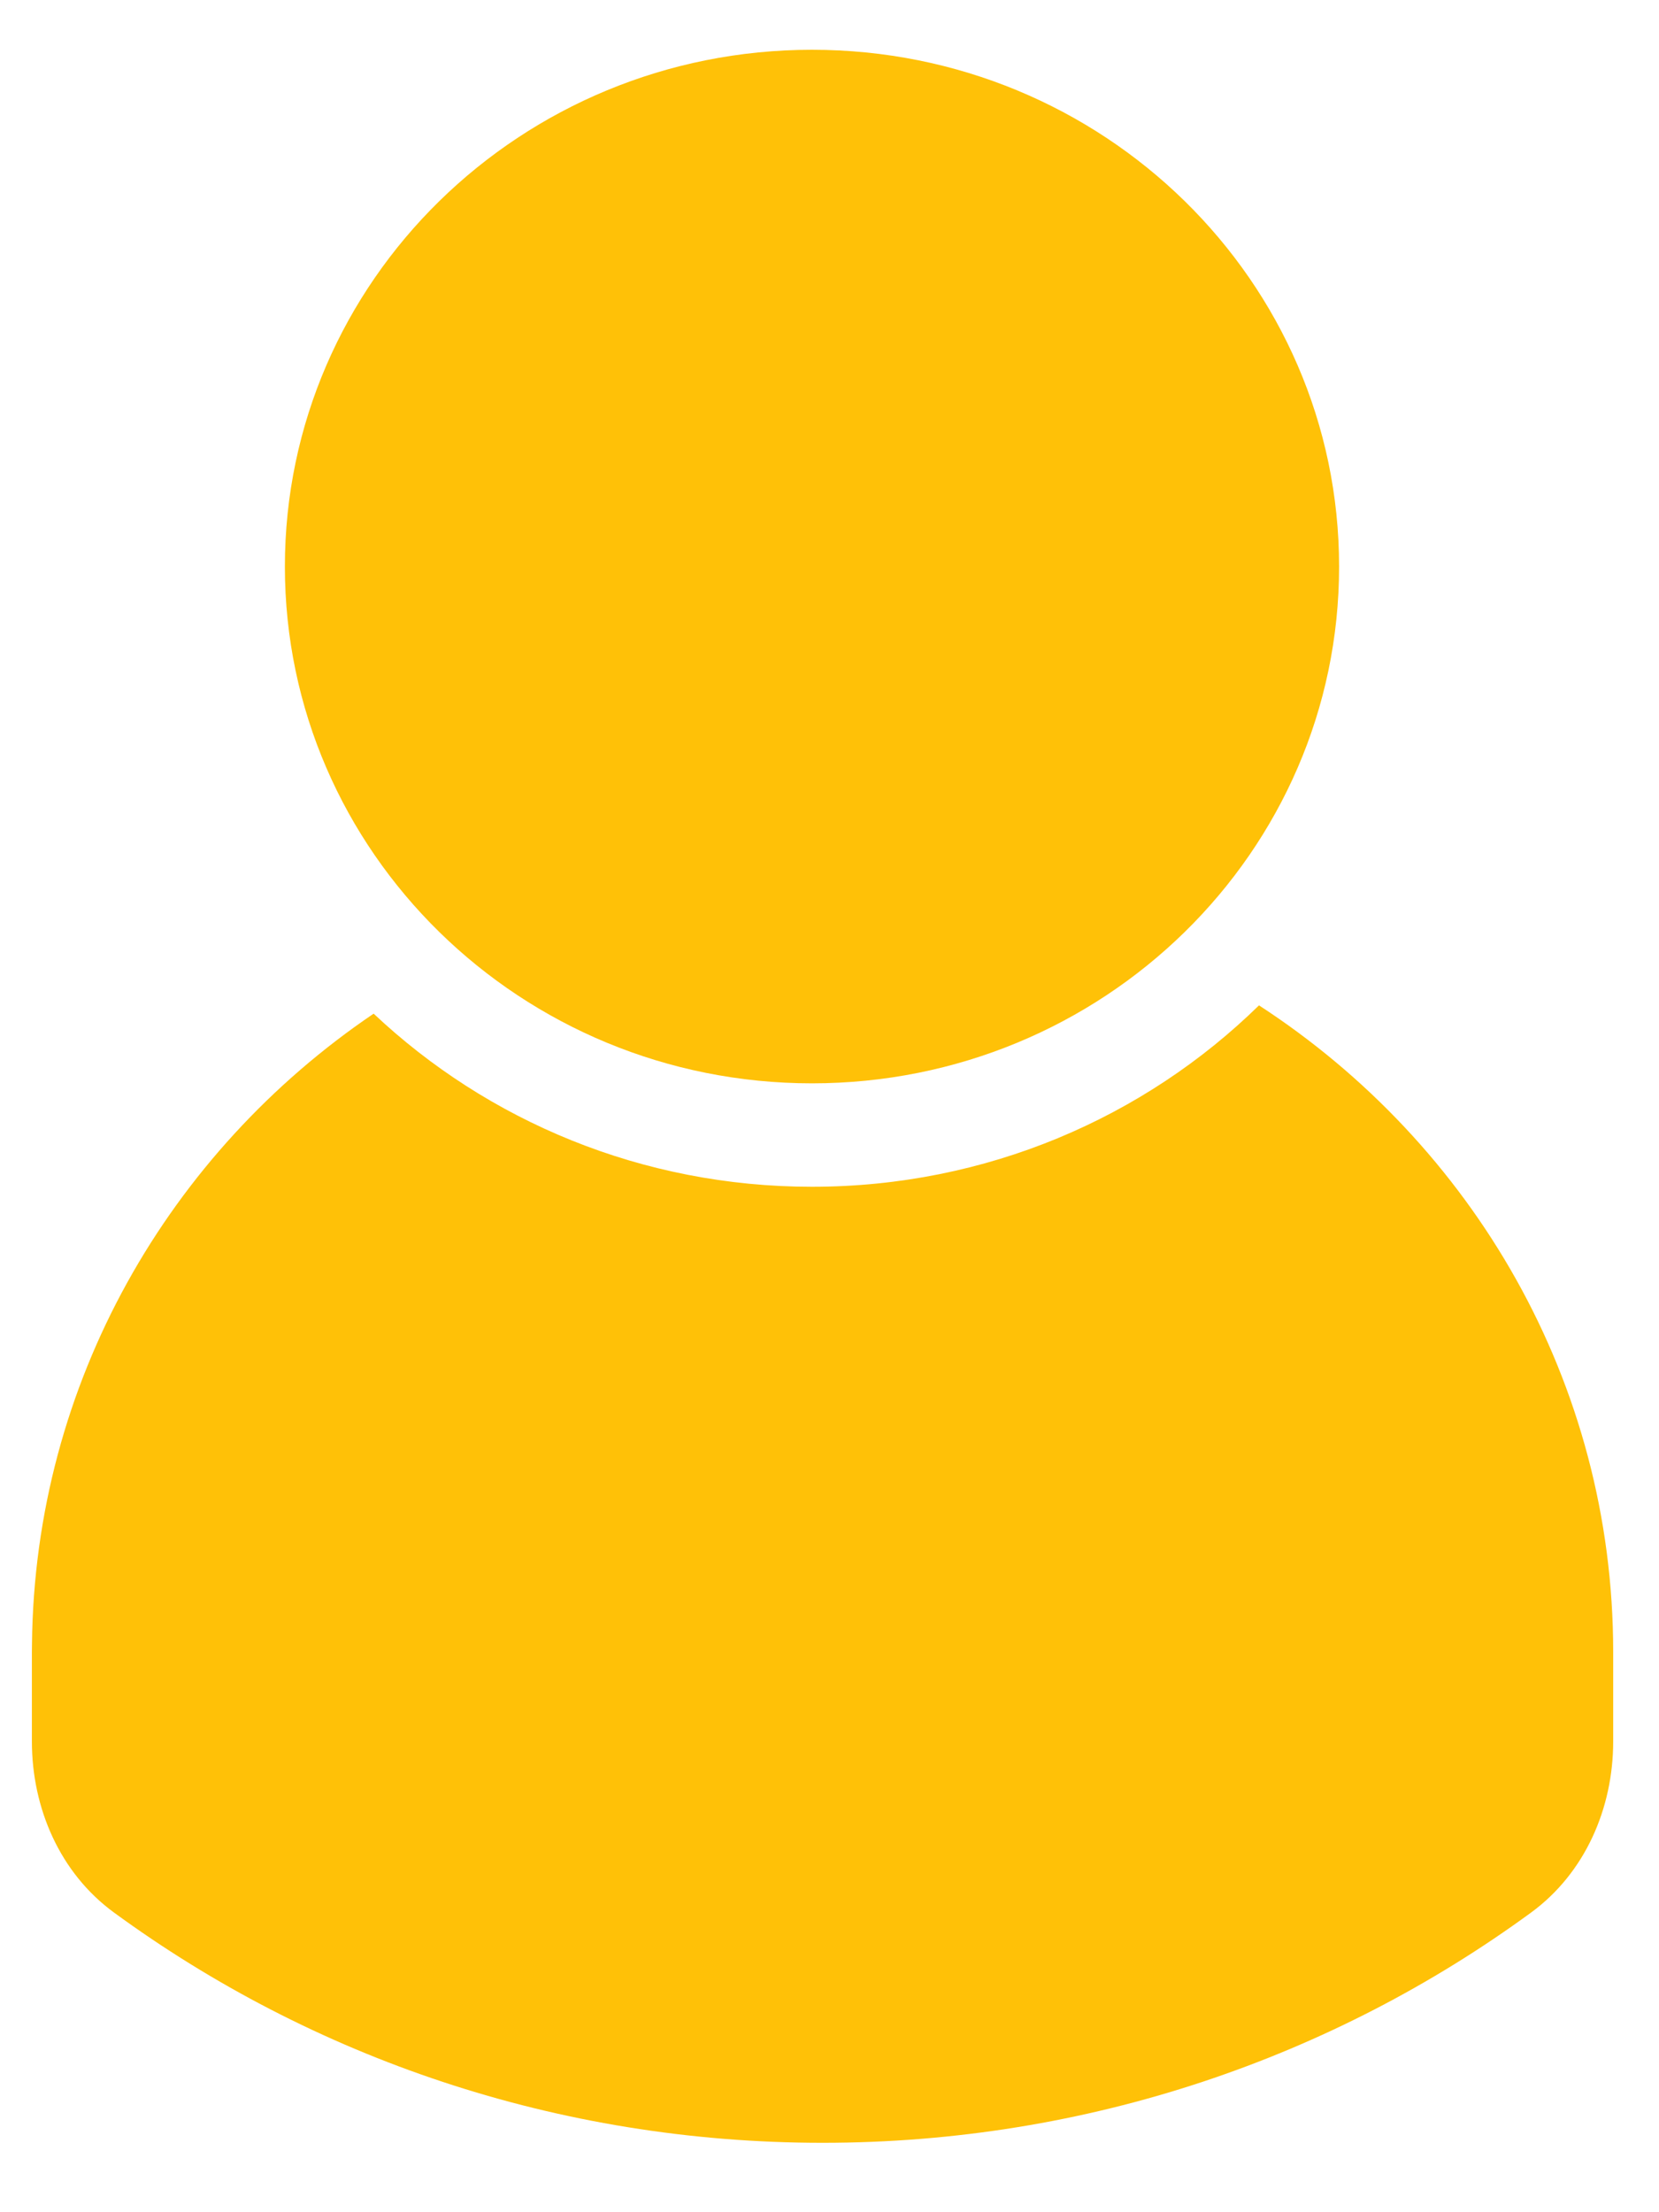 <svg width="18" height="24" viewBox="0 0 18 24" fill="none" xmlns="http://www.w3.org/2000/svg">
<path d="M8.81 12.875C10.704 12.875 12.418 12.123 13.66 10.907C15.976 12.413 17.503 14.992 17.503 17.921V18.892C17.503 19.618 17.198 20.32 16.612 20.749C14.467 22.318 11.806 23.247 8.925 23.247C6.043 23.247 3.382 22.318 1.237 20.749C0.651 20.321 0.346 19.618 0.346 18.892L0.346 17.921L0.347 17.835C0.376 14.999 1.836 12.499 4.054 10.997C5.288 12.16 6.964 12.875 8.81 12.875L8.81 12.875Z" fill="#FFC107"/>
<path d="M3.091 6.147C3.091 3.05 5.652 0.54 8.81 0.54C11.969 0.54 14.529 3.05 14.529 6.147C14.529 9.243 11.969 11.753 8.81 11.753C5.652 11.753 3.091 9.243 3.091 6.147V6.147Z" fill="#FFC107"/>
</svg>
